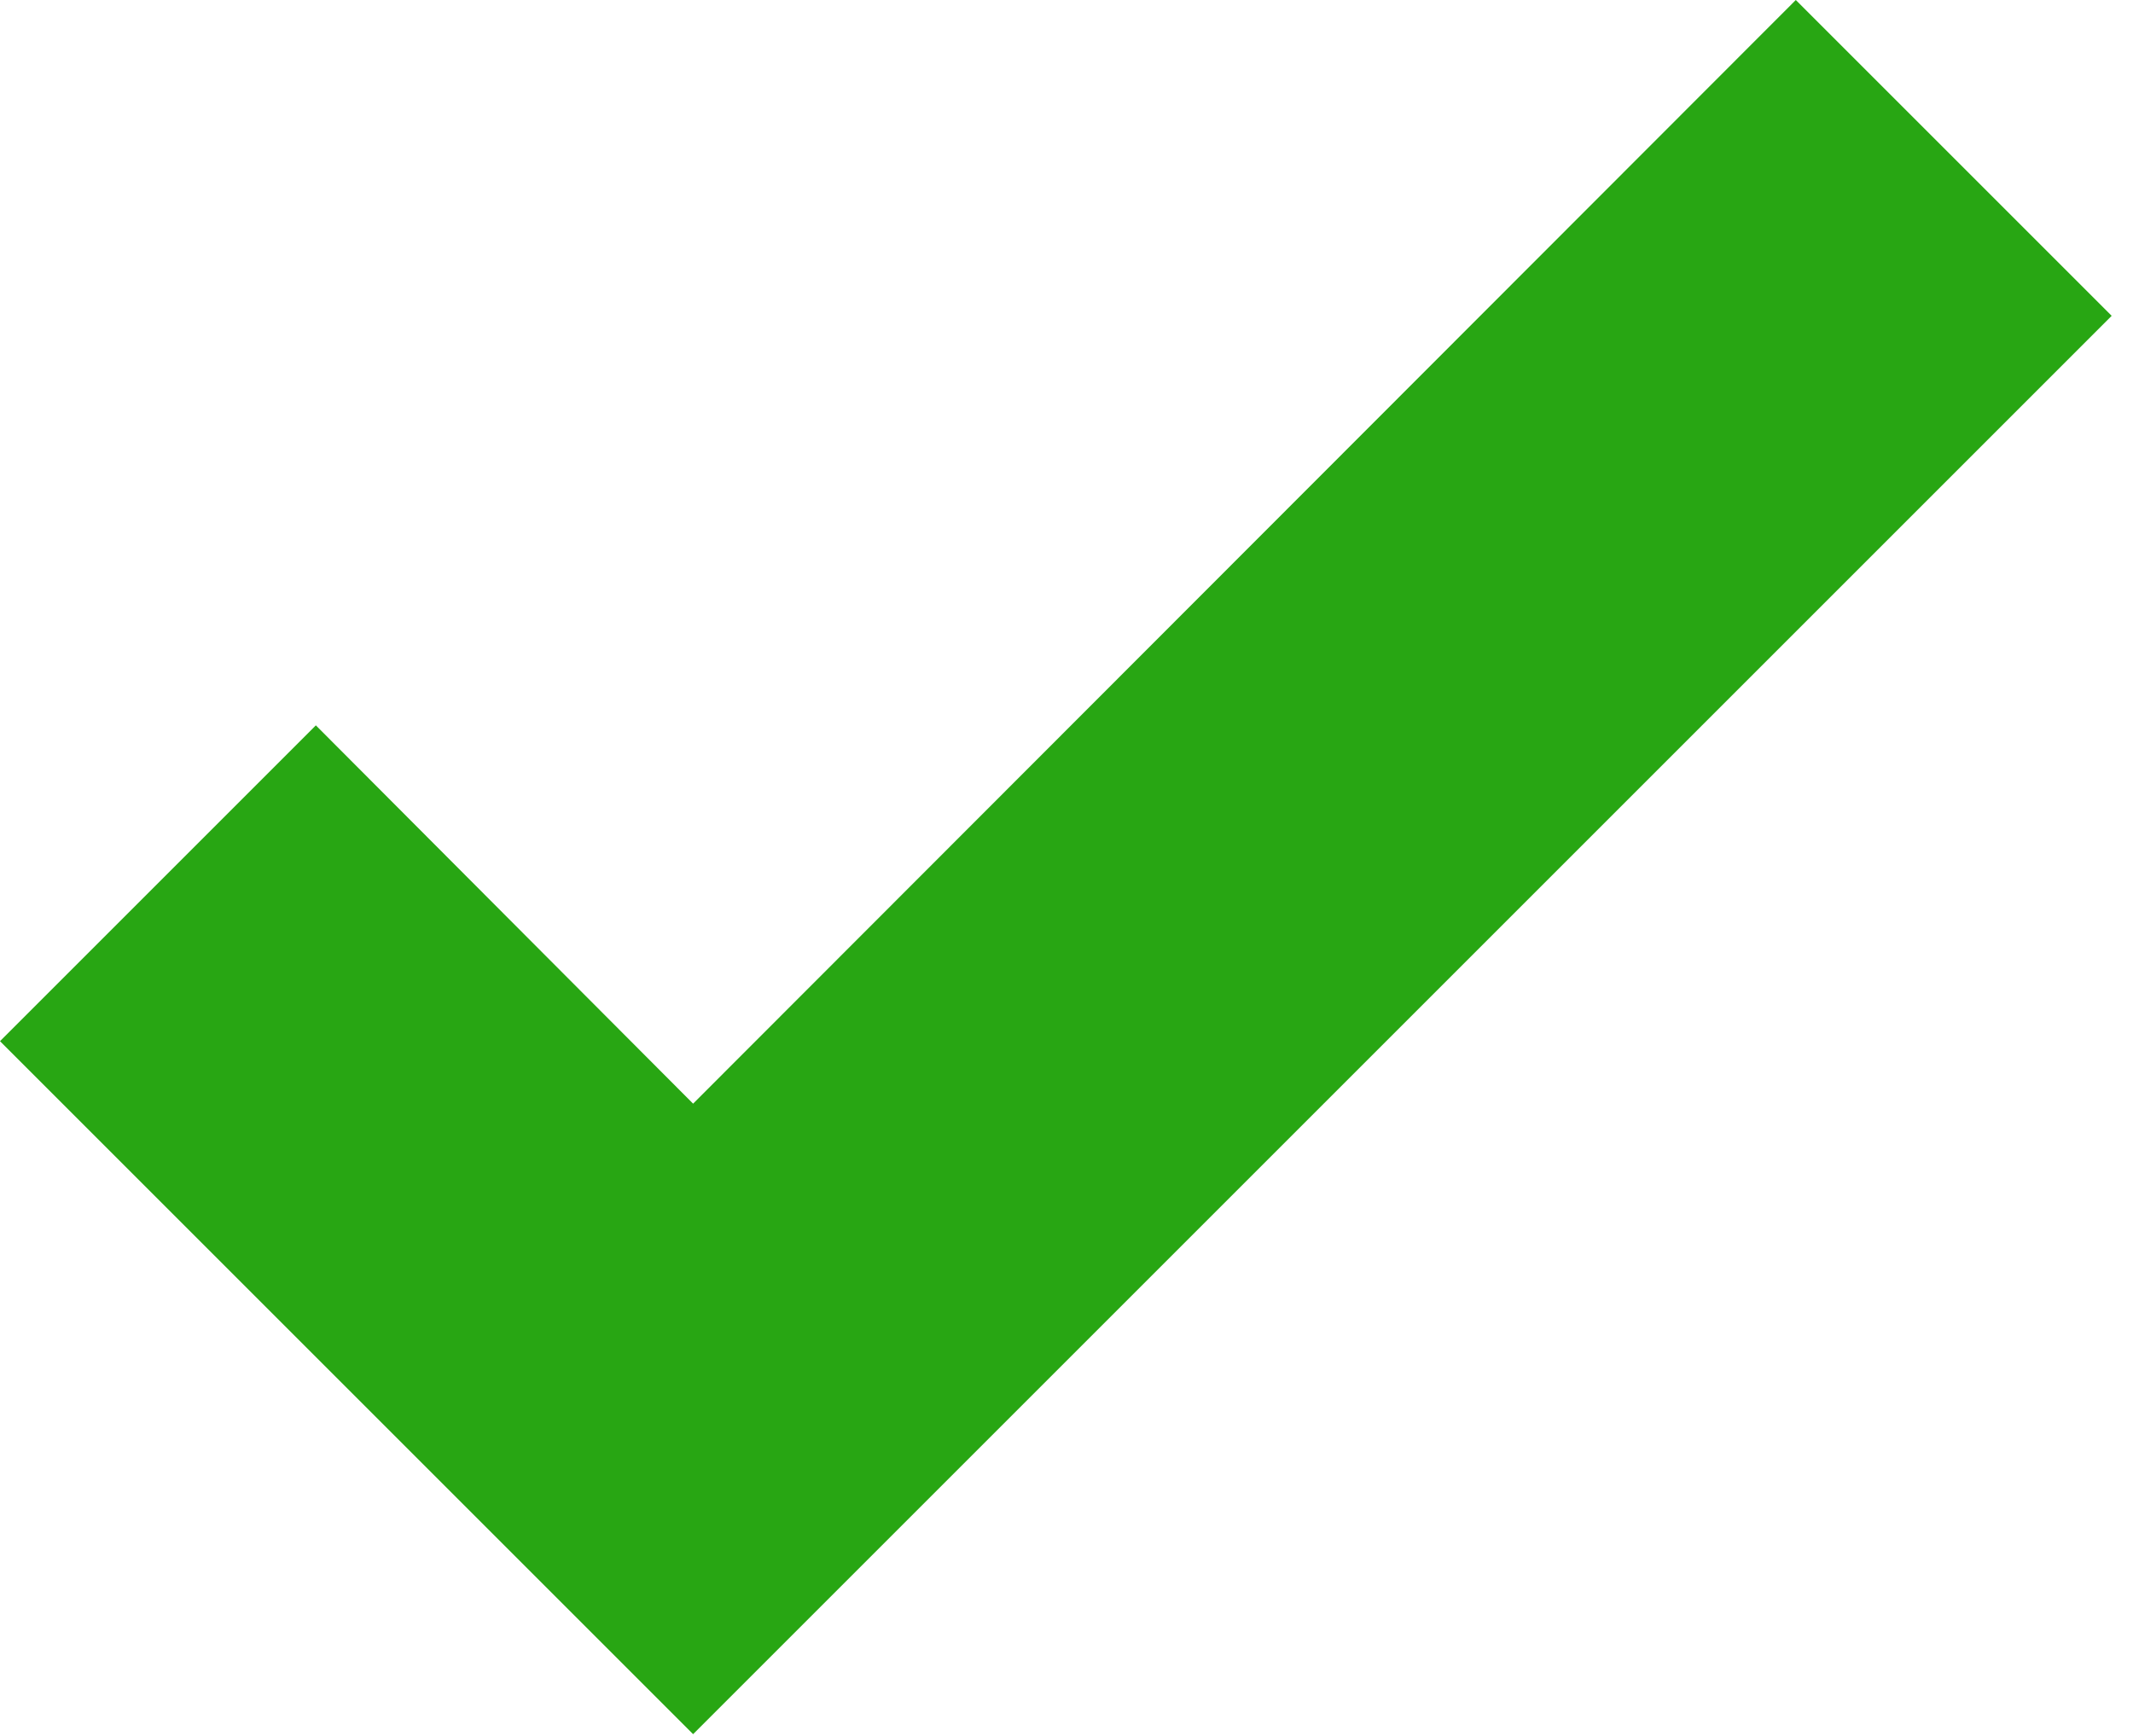 <svg width="86" height="70" viewBox="0 0 86 70" fill="none" xmlns="http://www.w3.org/2000/svg">
<path d="M27.945 69.93L0 41.985L12.735 29.25L27.945 44.505L72.405 0L85.14 12.735L27.945 69.93Z" fill="#28A613"/>
</svg>

